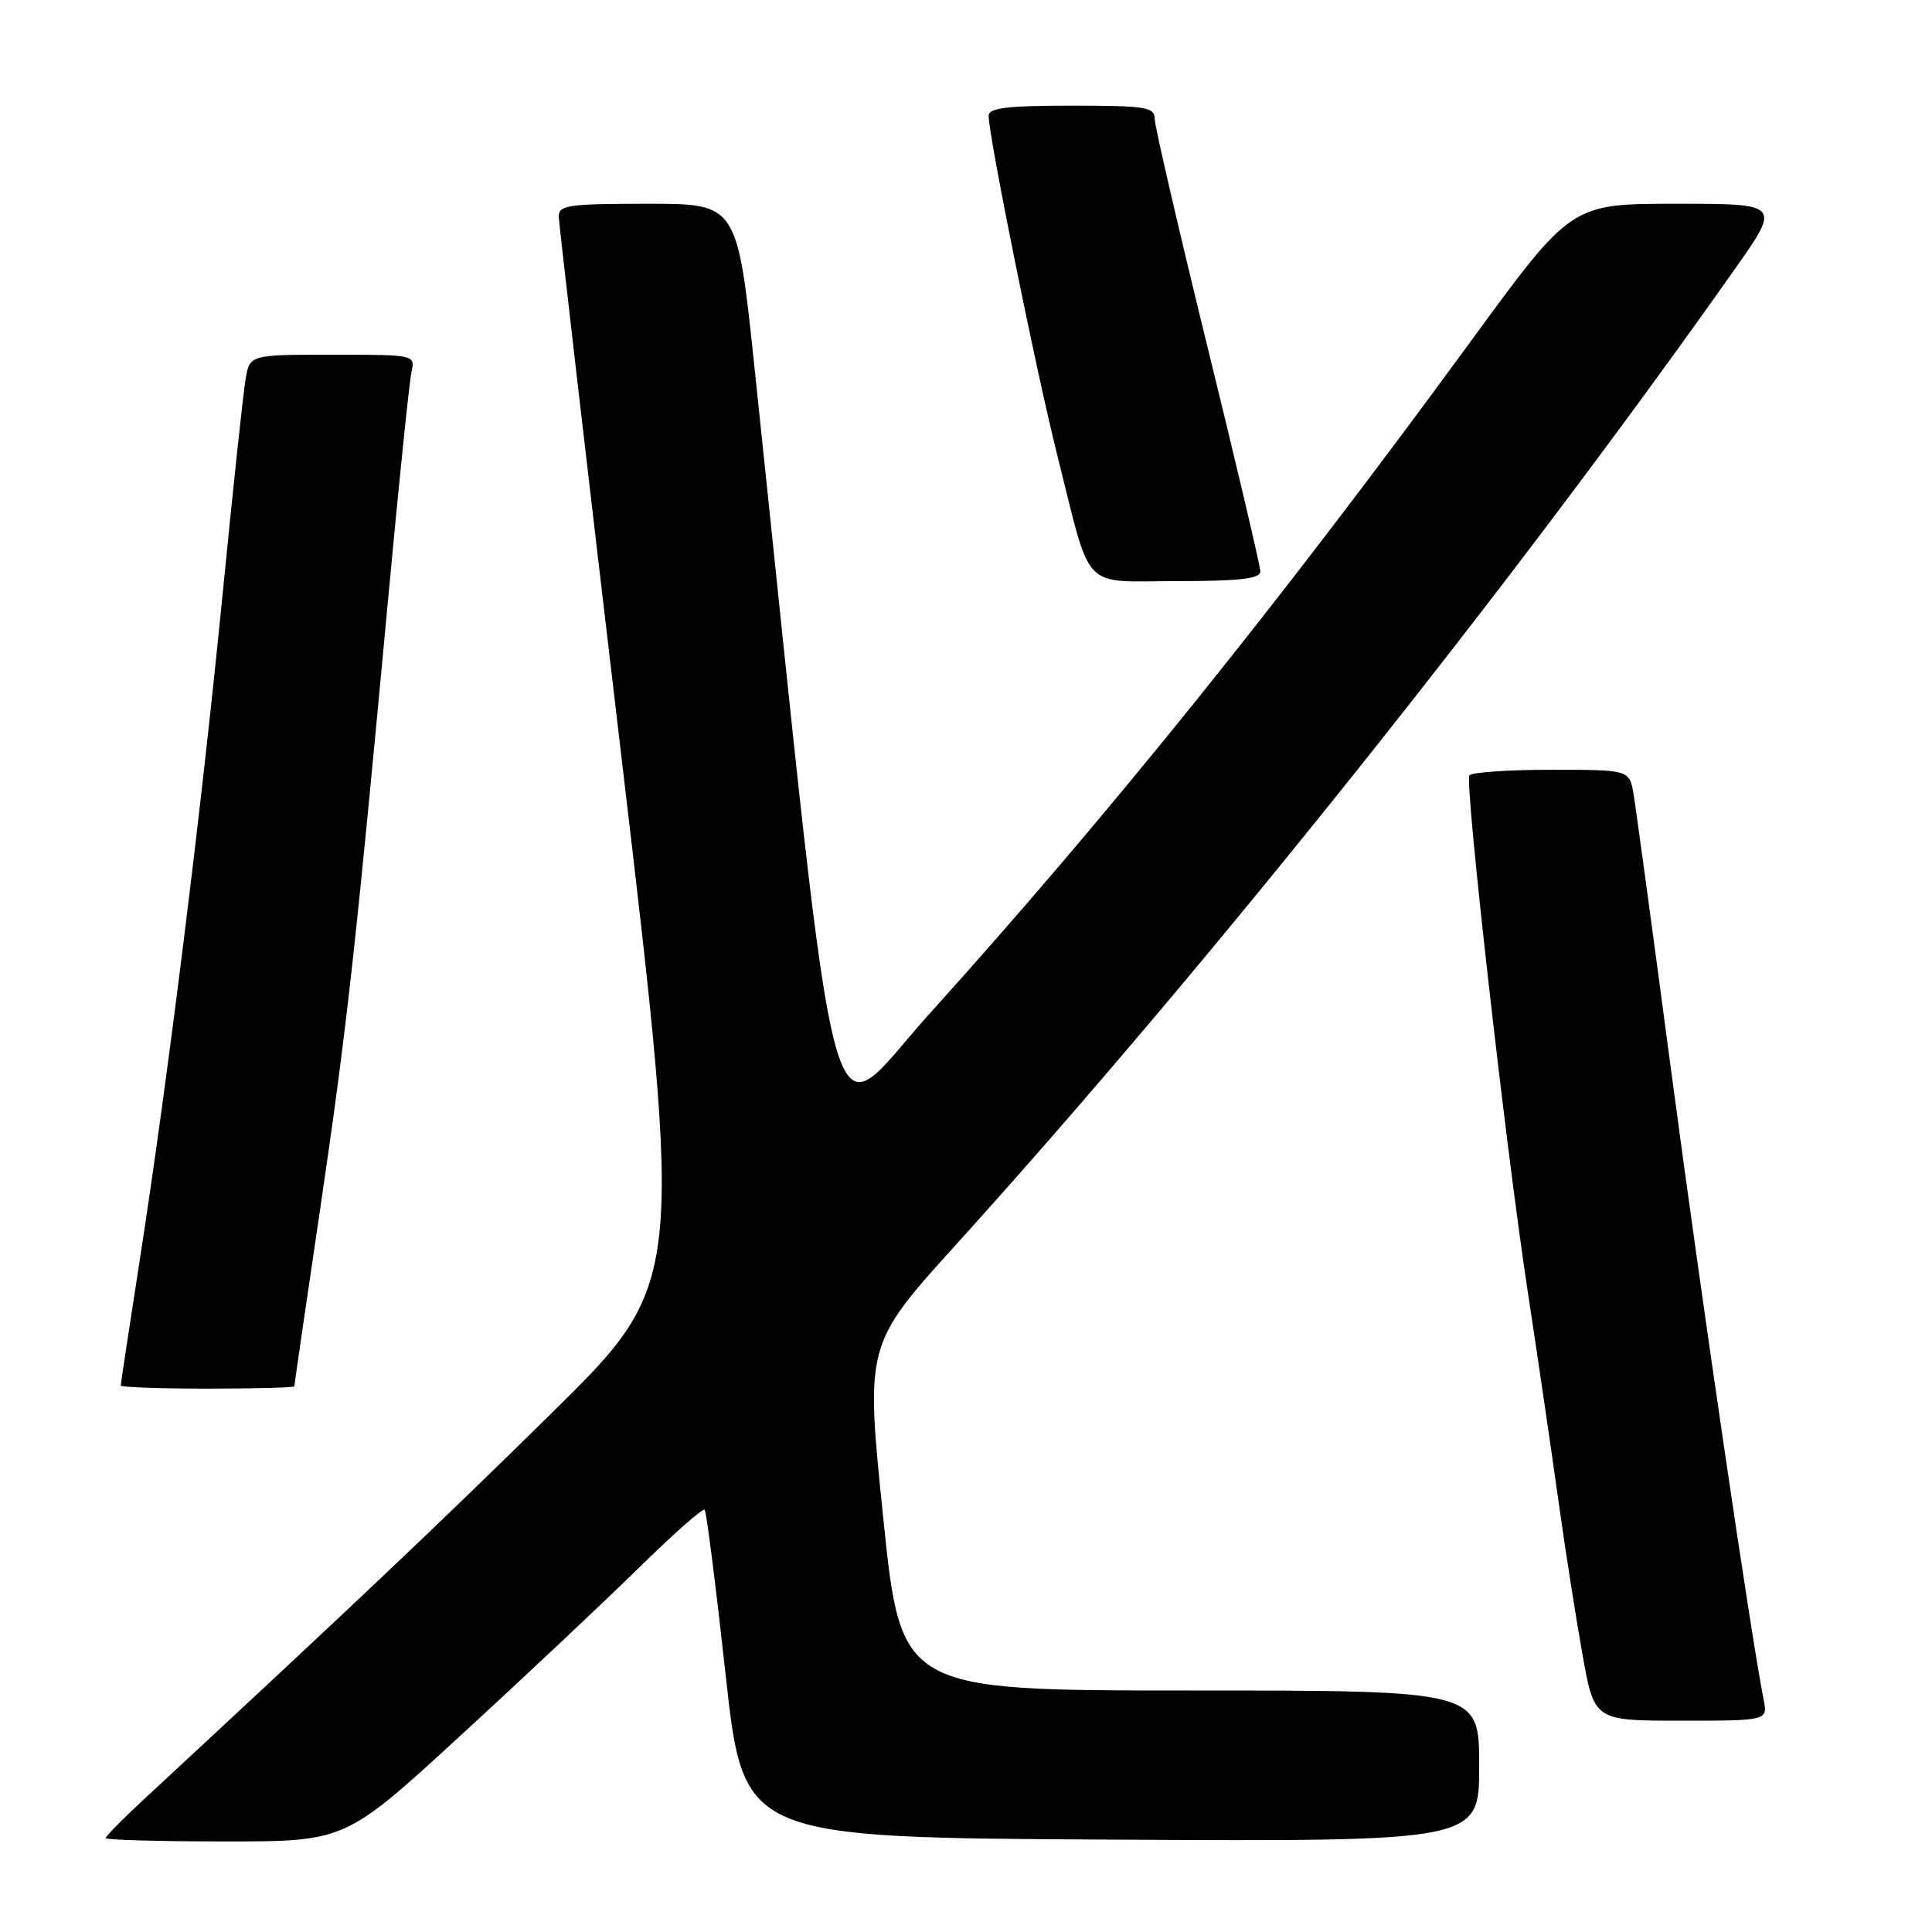 <?xml version="1.0" encoding="UTF-8" standalone="no"?>
<!DOCTYPE svg PUBLIC "-//W3C//DTD SVG 1.1//EN" "http://www.w3.org/Graphics/SVG/1.1/DTD/svg11.dtd" >
<svg xmlns="http://www.w3.org/2000/svg" xmlns:xlink="http://www.w3.org/1999/xlink" version="1.1" viewBox="0 0 256 256">
 <g >
 <path fill="currentColor"
d=" M 61.13 229.87 C 69.59 222.11 80.20 212.12 84.72 207.68 C 89.24 203.24 93.13 199.81 93.37 200.05 C 93.61 200.30 94.86 210.18 96.16 222.00 C 98.52 243.50 98.52 243.50 147.26 243.76 C 196.00 244.02 196.00 244.02 196.00 234.01 C 196.00 224.00 196.00 224.00 157.69 224.00 C 119.39 224.00 119.39 224.00 117.03 201.09 C 114.67 178.18 114.67 178.18 126.75 164.84 C 160.11 127.97 199.95 78.07 229.81 35.75 C 235.98 27.00 235.98 27.00 222.10 27.00 C 208.21 27.00 208.21 27.00 195.07 44.97 C 169.70 79.70 146.98 107.93 123.09 134.41 C 109.23 149.77 111.48 158.12 99.98 48.75 C 97.69 27.00 97.69 27.00 85.85 27.00 C 75.21 27.00 74.00 27.18 74.04 28.75 C 74.07 29.71 77.80 61.89 82.34 100.26 C 90.59 170.02 90.59 170.02 73.05 187.29 C 57.96 202.14 46.99 212.54 19.25 238.25 C 16.36 240.92 14.00 243.31 14.00 243.56 C 14.00 243.80 21.15 244.00 29.88 244.00 C 45.77 244.00 45.77 244.00 61.13 229.87 Z  M 233.68 225.14 C 232.07 217.12 225.52 172.56 221.52 142.50 C 219.04 123.80 216.76 107.04 216.46 105.25 C 215.91 102.00 215.91 102.00 205.51 102.00 C 199.80 102.00 194.93 102.34 194.70 102.75 C 194.08 103.87 199.44 151.37 202.36 170.64 C 203.77 179.92 205.64 192.68 206.52 199.00 C 207.40 205.32 208.83 214.44 209.69 219.25 C 211.25 228.00 211.25 228.00 222.75 228.00 C 234.25 228.00 234.25 228.00 233.68 225.14 Z  M 39.00 183.69 C 39.00 183.52 40.55 172.83 42.46 159.94 C 45.98 136.03 47.09 126.01 51.51 78.50 C 52.89 63.65 54.25 50.49 54.53 49.25 C 55.03 47.02 54.93 47.00 44.06 47.00 C 33.09 47.00 33.09 47.00 32.54 50.25 C 32.23 52.04 30.85 64.97 29.47 79.00 C 26.67 107.44 22.19 143.38 18.46 167.34 C 17.11 176.05 16.00 183.36 16.00 183.59 C 16.00 183.81 21.18 184.00 27.50 184.00 C 33.83 184.00 39.00 183.86 39.00 183.69 Z  M 167.00 75.72 C 167.00 75.01 163.85 61.63 160.00 45.97 C 156.16 30.31 153.01 16.71 153.00 15.75 C 153.00 14.19 151.81 14.00 142.00 14.00 C 133.53 14.00 131.00 14.30 131.00 15.33 C 131.00 18.06 137.24 48.94 140.06 60.17 C 144.72 78.74 143.08 77.00 155.98 77.00 C 164.27 77.00 167.00 76.68 167.00 75.72 Z "/>
</g>
</svg>